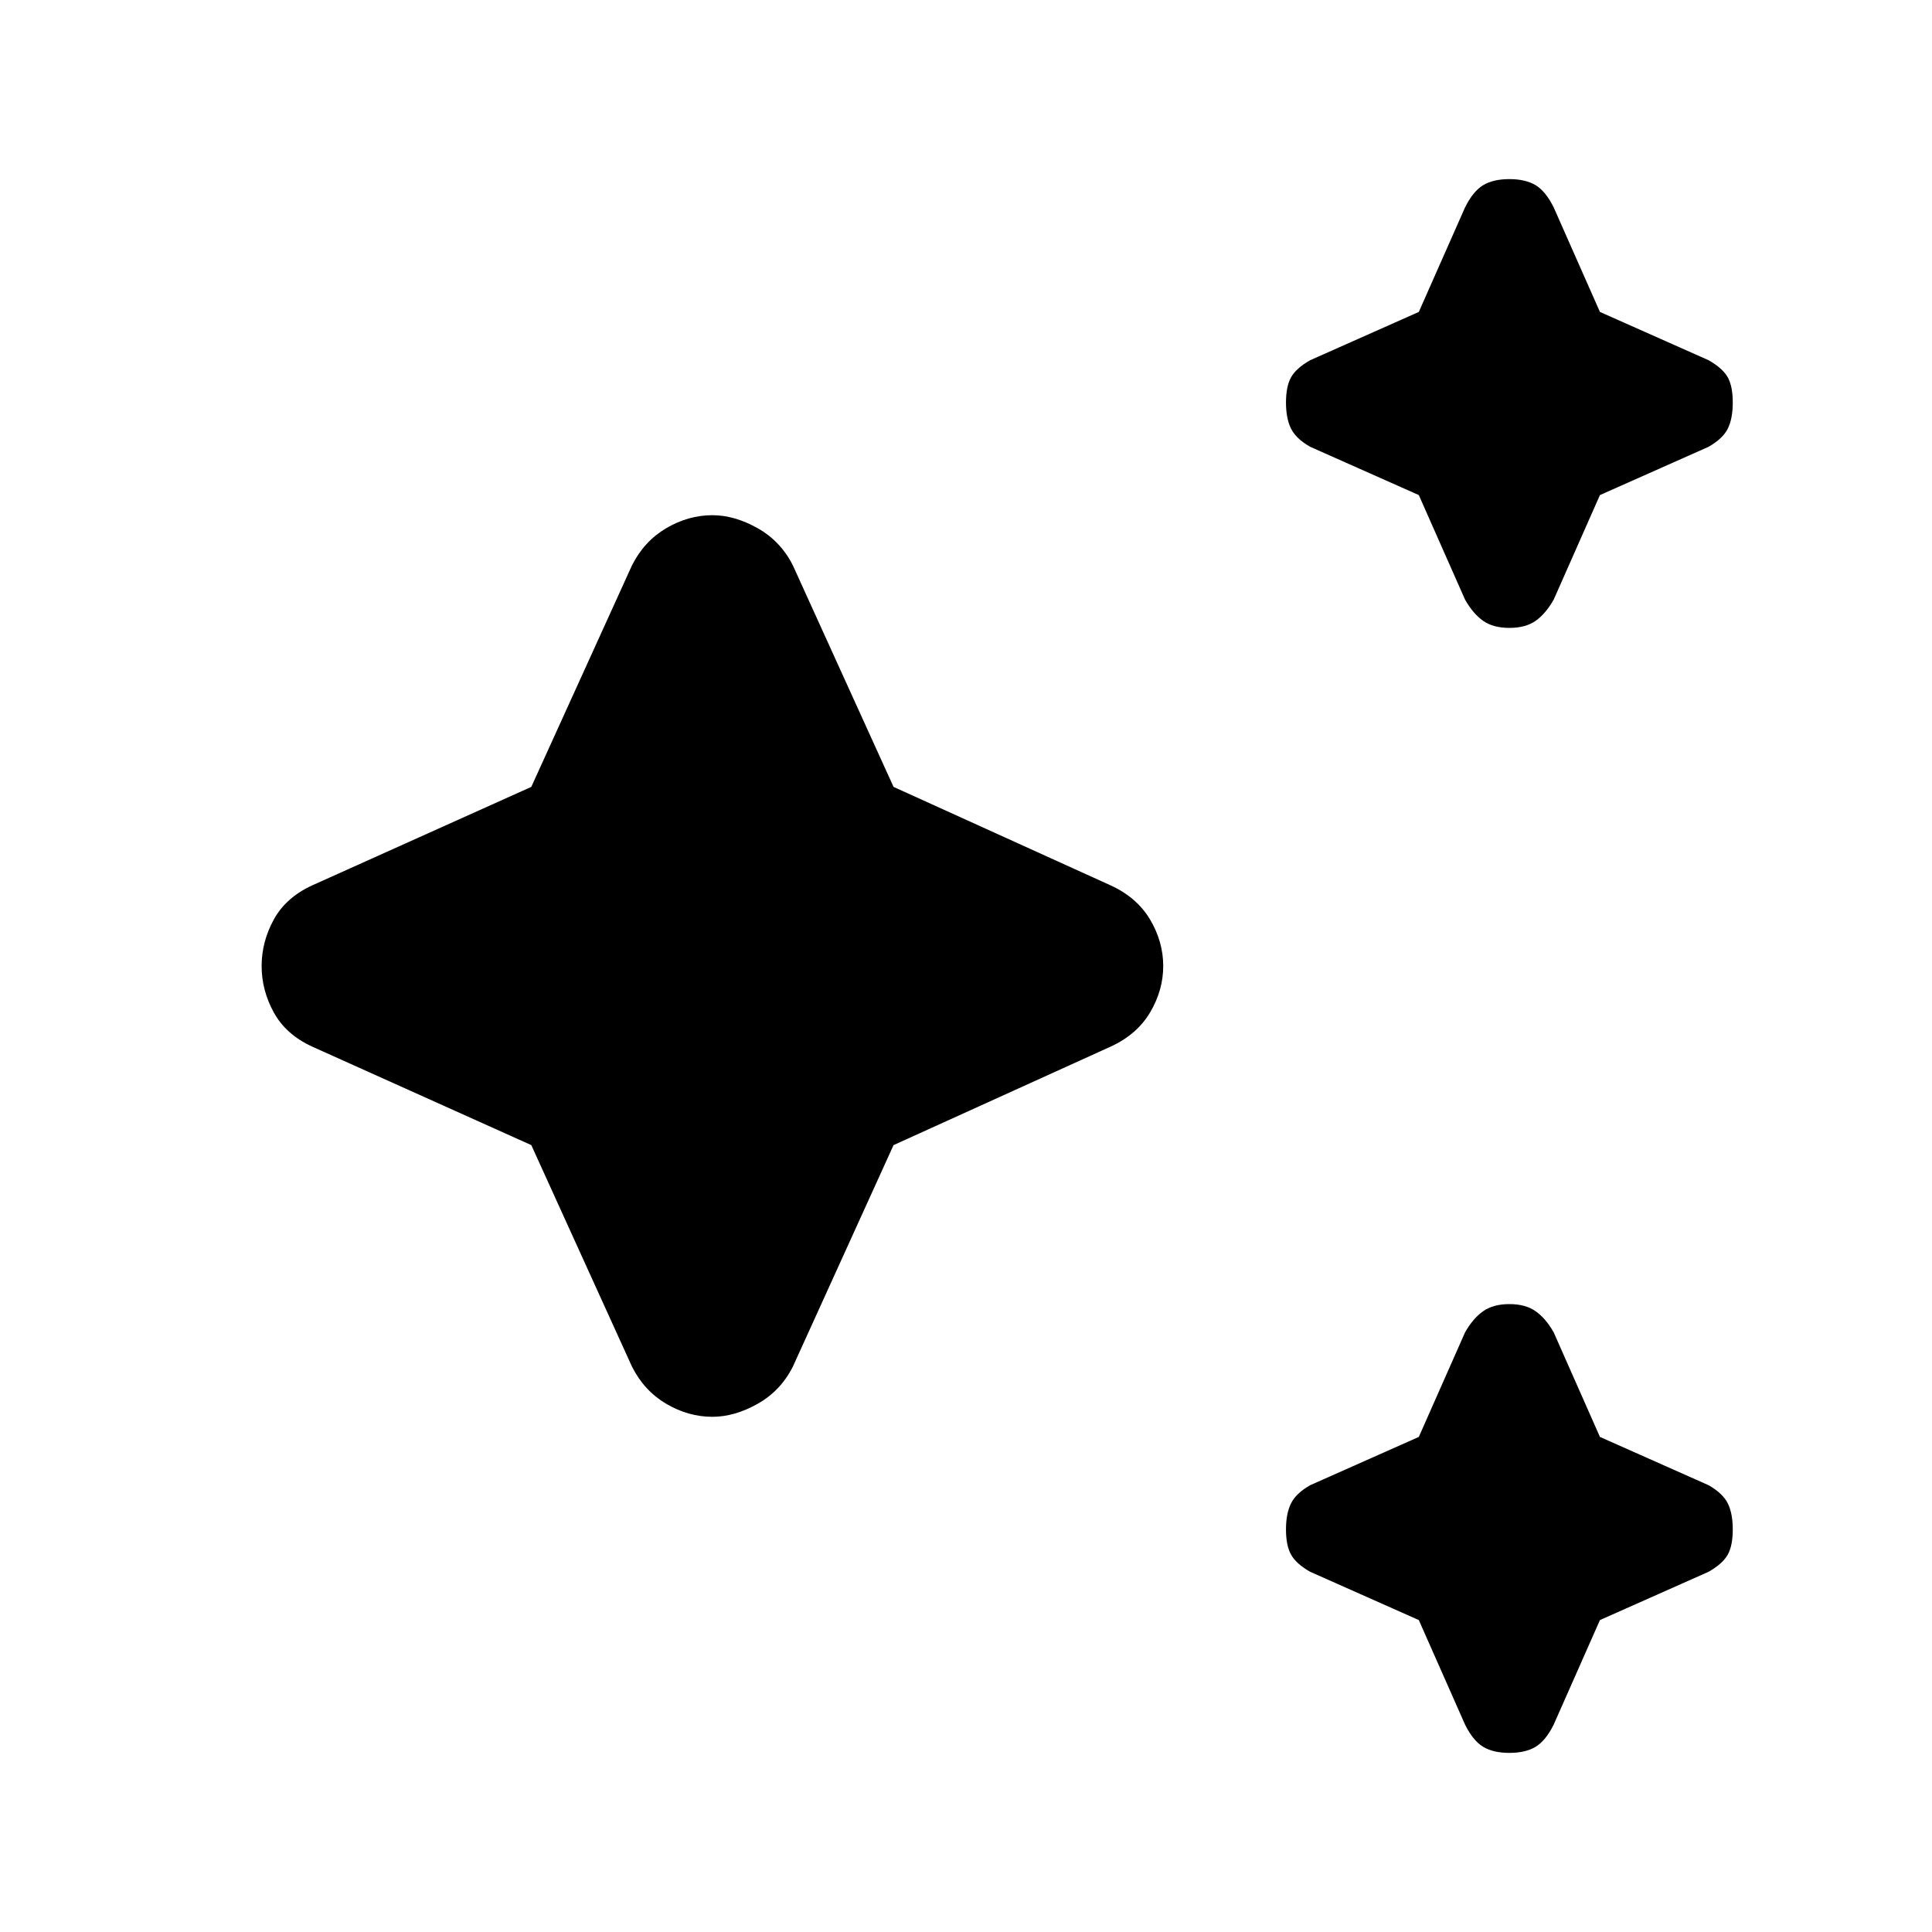 <svg xmlns="http://www.w3.org/2000/svg" height="24" width="24"><path d="M18.75 7.8Q18.55 7.8 18.425 7.713Q18.3 7.625 18.2 7.45L17.625 6.15L16.275 5.55Q16.1 5.45 16.038 5.325Q15.975 5.2 15.975 5Q15.975 4.8 16.038 4.687Q16.1 4.575 16.275 4.475L17.625 3.875L18.2 2.575Q18.3 2.375 18.425 2.3Q18.55 2.225 18.75 2.225Q18.95 2.225 19.075 2.3Q19.2 2.375 19.3 2.575L19.875 3.875L21.225 4.475Q21.4 4.575 21.463 4.687Q21.525 4.8 21.525 5Q21.525 5.2 21.463 5.325Q21.4 5.45 21.225 5.55L19.875 6.15L19.3 7.45Q19.2 7.625 19.075 7.713Q18.95 7.8 18.75 7.8ZM18.75 21.775Q18.55 21.775 18.425 21.7Q18.3 21.625 18.2 21.425L17.625 20.125L16.275 19.525Q16.1 19.425 16.038 19.312Q15.975 19.2 15.975 19Q15.975 18.8 16.038 18.675Q16.1 18.55 16.275 18.45L17.625 17.85L18.2 16.55Q18.3 16.375 18.425 16.288Q18.55 16.2 18.75 16.2Q18.95 16.2 19.075 16.288Q19.2 16.375 19.3 16.55L19.875 17.85L21.225 18.45Q21.4 18.55 21.463 18.675Q21.525 18.8 21.525 19Q21.525 19.2 21.463 19.312Q21.4 19.425 21.225 19.525L19.875 20.125L19.3 21.425Q19.2 21.625 19.075 21.7Q18.95 21.775 18.75 21.775ZM8.85 17.6Q8.55 17.6 8.275 17.438Q8 17.275 7.85 16.975L6.6 14.225L3.875 13Q3.55 12.85 3.4 12.575Q3.25 12.3 3.25 12Q3.25 11.7 3.4 11.425Q3.55 11.15 3.875 11L6.6 9.775L7.85 7.025Q8 6.725 8.275 6.562Q8.55 6.4 8.85 6.4Q9.125 6.4 9.413 6.562Q9.7 6.725 9.85 7.025L11.1 9.775L13.8 11Q14.125 11.15 14.288 11.425Q14.45 11.7 14.45 12Q14.45 12.3 14.288 12.575Q14.125 12.85 13.8 13L11.1 14.225L9.85 16.975Q9.7 17.275 9.413 17.438Q9.125 17.6 8.85 17.6Z"/></svg>